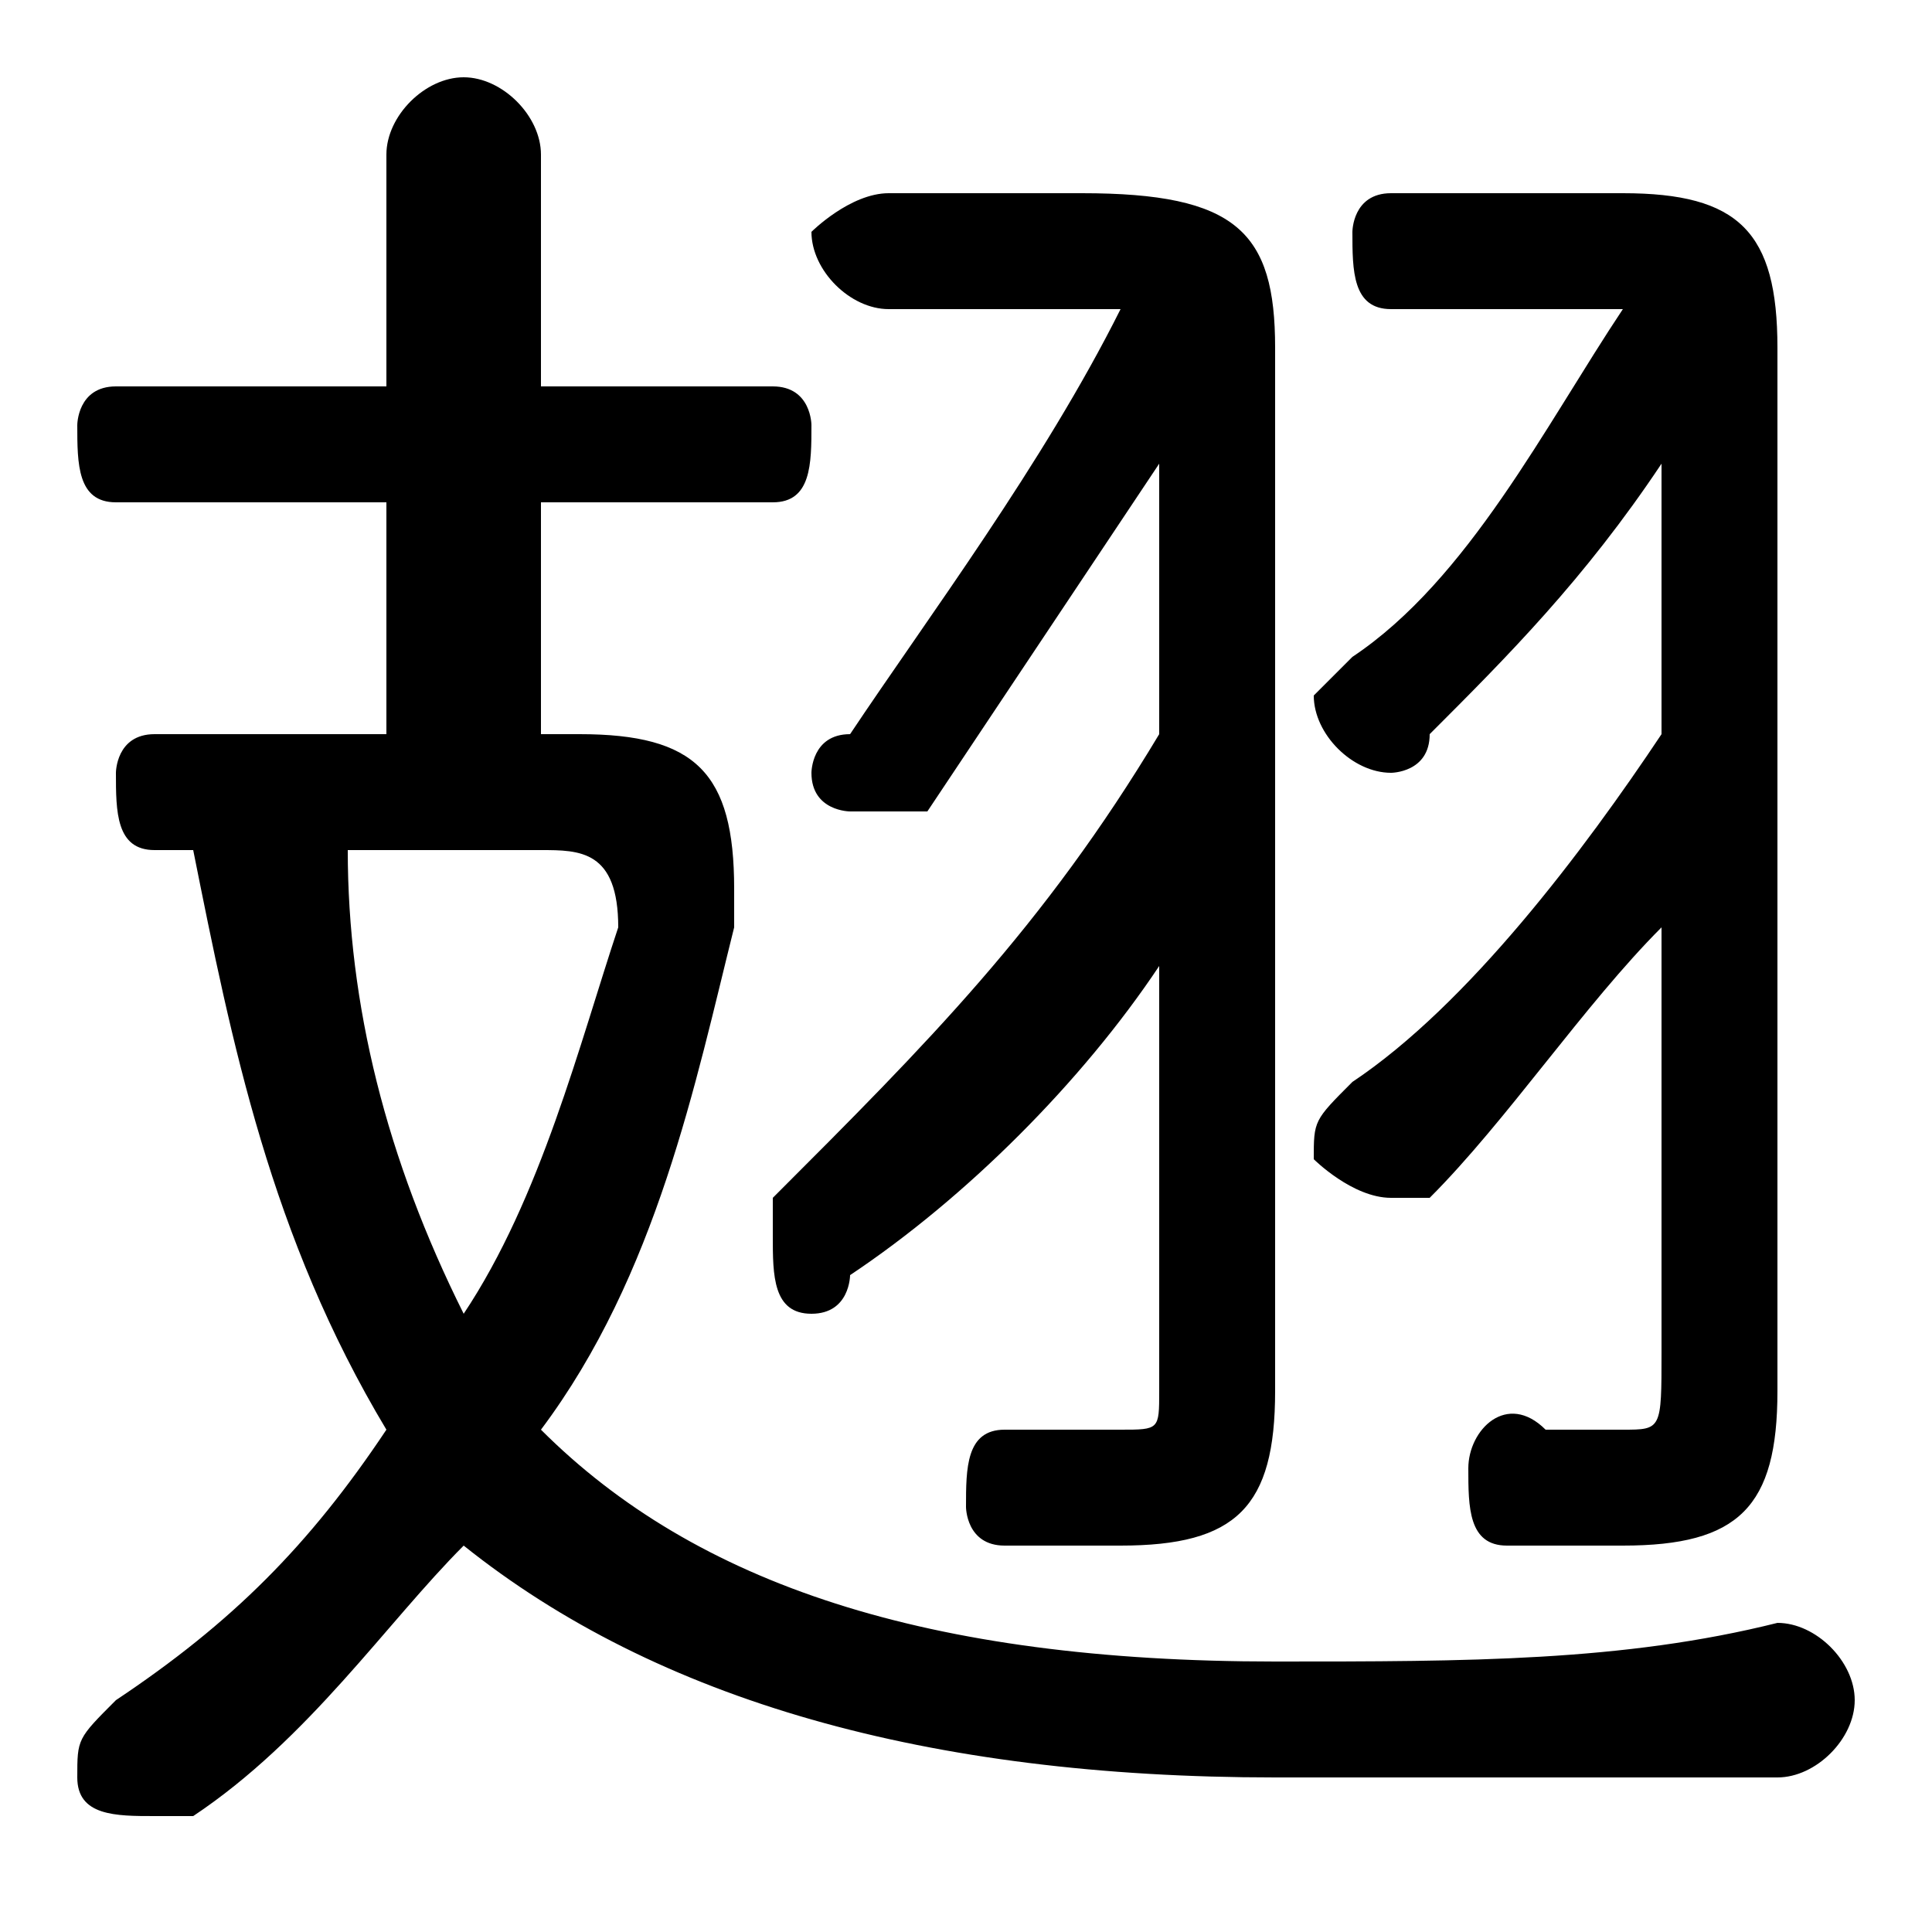 <svg xmlns="http://www.w3.org/2000/svg" viewBox="0 -44.0 50.0 50.0">
    <rect x="0" y="-44.0" width="50.0" height="50.0" fill="#808080" stroke="none"/>
    <g transform="scale(1, -1)">
        <!-- ボディの枠 -->
        <rect x="0" y="-6.0" width="50.0" height="50.0"
            stroke="white" fill="white"/>
        <!-- グリフ座標系の原点 -->
        <circle cx="0" cy="0" r="5" fill="white"/>
        <!-- グリフのアウトライン -->
        <g style="fill:black;stroke:#000000;stroke-width:0;stroke-linecap:round;stroke-linejoin:round;">
        <path d="M 30.0 25.0 C 27.0 20.0 24.0 17.0 20.0 13.0 C 20.0 13.0 20.0 12.0 20.0 12.0 C 20.0 11.0 20.0 10.0 21.0 10.0 C 22.0 10.0 22.0 11.0 22.0 11.0 C 25.0 13.0 28.0 16.0 30.0 19.0 L 30.0 8.0 C 30.0 7.0 30.0 7.0 29.0 7.0 C 28.0 7.0 27.0 7.0 26.0 7.0 C 25.0 7.0 25.0 6.0 25.0 5.0 C 25.0 5.0 25.0 4.0 26.0 4.0 C 27.0 4.0 28.0 4.0 29.0 4.0 C 32.0 4.0 33.0 5.0 33.0 8.0 L 33.0 35.0 C 33.0 38.0 32.0 39.0 28.0 39.0 L 23.0 39.0 C 22.0 39.0 21.0 38.0 21.0 38.0 C 21.0 37.0 22.0 36.0 23.0 36.0 L 28.0 36.0 C 28.0 36.0 29.0 36.0 29.0 36.0 C 27.0 32.0 24.0 28.0 22.0 25.0 C 21.0 25.0 21.0 24.0 21.0 24.0 C 21.0 23.0 22.0 23.0 22.0 23.0 C 23.0 23.0 23.0 23.0 24.0 23.0 C 26.0 26.0 28.0 29.0 30.0 32.0 Z M 43.0 25.0 C 41.0 22.0 38.0 18.0 35.0 16.0 C 34.0 15.0 34.0 15.0 34.0 14.0 C 34.0 14.0 35.0 13.0 36.0 13.0 C 36.0 13.0 36.0 13.0 37.0 13.0 C 39.0 15.0 41.0 18.0 43.0 20.0 L 43.0 9.0 C 43.0 7.0 43.0 7.0 42.0 7.0 C 41.0 7.0 40.0 7.0 40.0 7.0 C 39.0 8.0 38.0 7.0 38.0 6.0 C 38.0 5.0 38.0 4.0 39.0 4.0 C 40.0 4.0 41.0 4.0 42.0 4.0 C 45.0 4.0 46.0 5.0 46.0 8.0 L 46.0 35.0 C 46.0 38.0 45.0 39.0 42.0 39.0 L 36.0 39.0 C 35.0 39.0 35.0 38.0 35.0 38.0 C 35.0 37.0 35.0 36.0 36.0 36.0 L 41.0 36.0 C 42.0 36.0 42.0 36.0 42.0 36.0 C 40.0 33.0 38.0 29.0 35.0 27.0 C 34.0 26.0 34.0 26.0 34.0 26.0 C 34.0 25.0 35.0 24.0 36.0 24.0 C 36.0 24.0 37.0 24.0 37.0 25.0 C 39.0 27.0 41.0 29.0 43.0 32.0 Z M 14.0 25.0 L 14.0 31.0 L 20.0 31.0 C 21.0 31.0 21.0 32.0 21.0 33.0 C 21.0 33.0 21.0 34.0 20.0 34.0 L 14.0 34.0 L 14.0 40.0 C 14.0 41.0 13.0 42.0 12.0 42.0 C 11.0 42.0 10.0 41.0 10.0 40.0 L 10.0 34.0 L 3.0 34.0 C 2.0 34.0 2.0 33.0 2.0 33.0 C 2.0 32.0 2.0 31.0 3.0 31.0 L 10.0 31.0 L 10.0 25.0 L 4.0 25.0 C 3.0 25.0 3.0 24.0 3.0 24.0 C 3.0 23.0 3.0 22.0 4.0 22.0 L 5.0 22.0 C 6.0 17.0 7.0 12.0 10.0 7.0 C 8.0 4.0 6.0 2.0 3.0 -0.0 C 2.0 -1.0 2.0 -1.0 2.0 -2.0 C 2.0 -3.0 3.0 -3.0 4.0 -3.0 C 4.0 -3.0 4.0 -3.0 5.0 -3.0 C 8.0 -1.0 10.0 2.0 12.0 4.0 C 17.0 -0.0 24.0 -2.0 33.0 -2.0 C 38.0 -2.0 42.0 -2.0 46.0 -2.0 C 47.0 -2.0 48.0 -1.0 48.0 -0.0 C 48.0 1.0 47.0 2.0 46.0 2.0 C 42.0 1.0 38.0 1.0 33.0 1.0 C 24.0 1.0 18.0 3.0 14.0 7.0 C 17.0 11.0 18.0 16.0 19.0 20.0 C 19.0 21.0 19.0 21.0 19.0 21.0 C 19.0 24.0 18.0 25.0 15.0 25.0 Z M 14.0 22.0 C 15.0 22.0 16.0 22.0 16.0 20.0 C 15.0 17.0 14.0 13.0 12.0 10.0 C 10.0 14.0 9.0 18.0 9.0 22.0 Z"/>
    </g>
    </g>
</svg>

